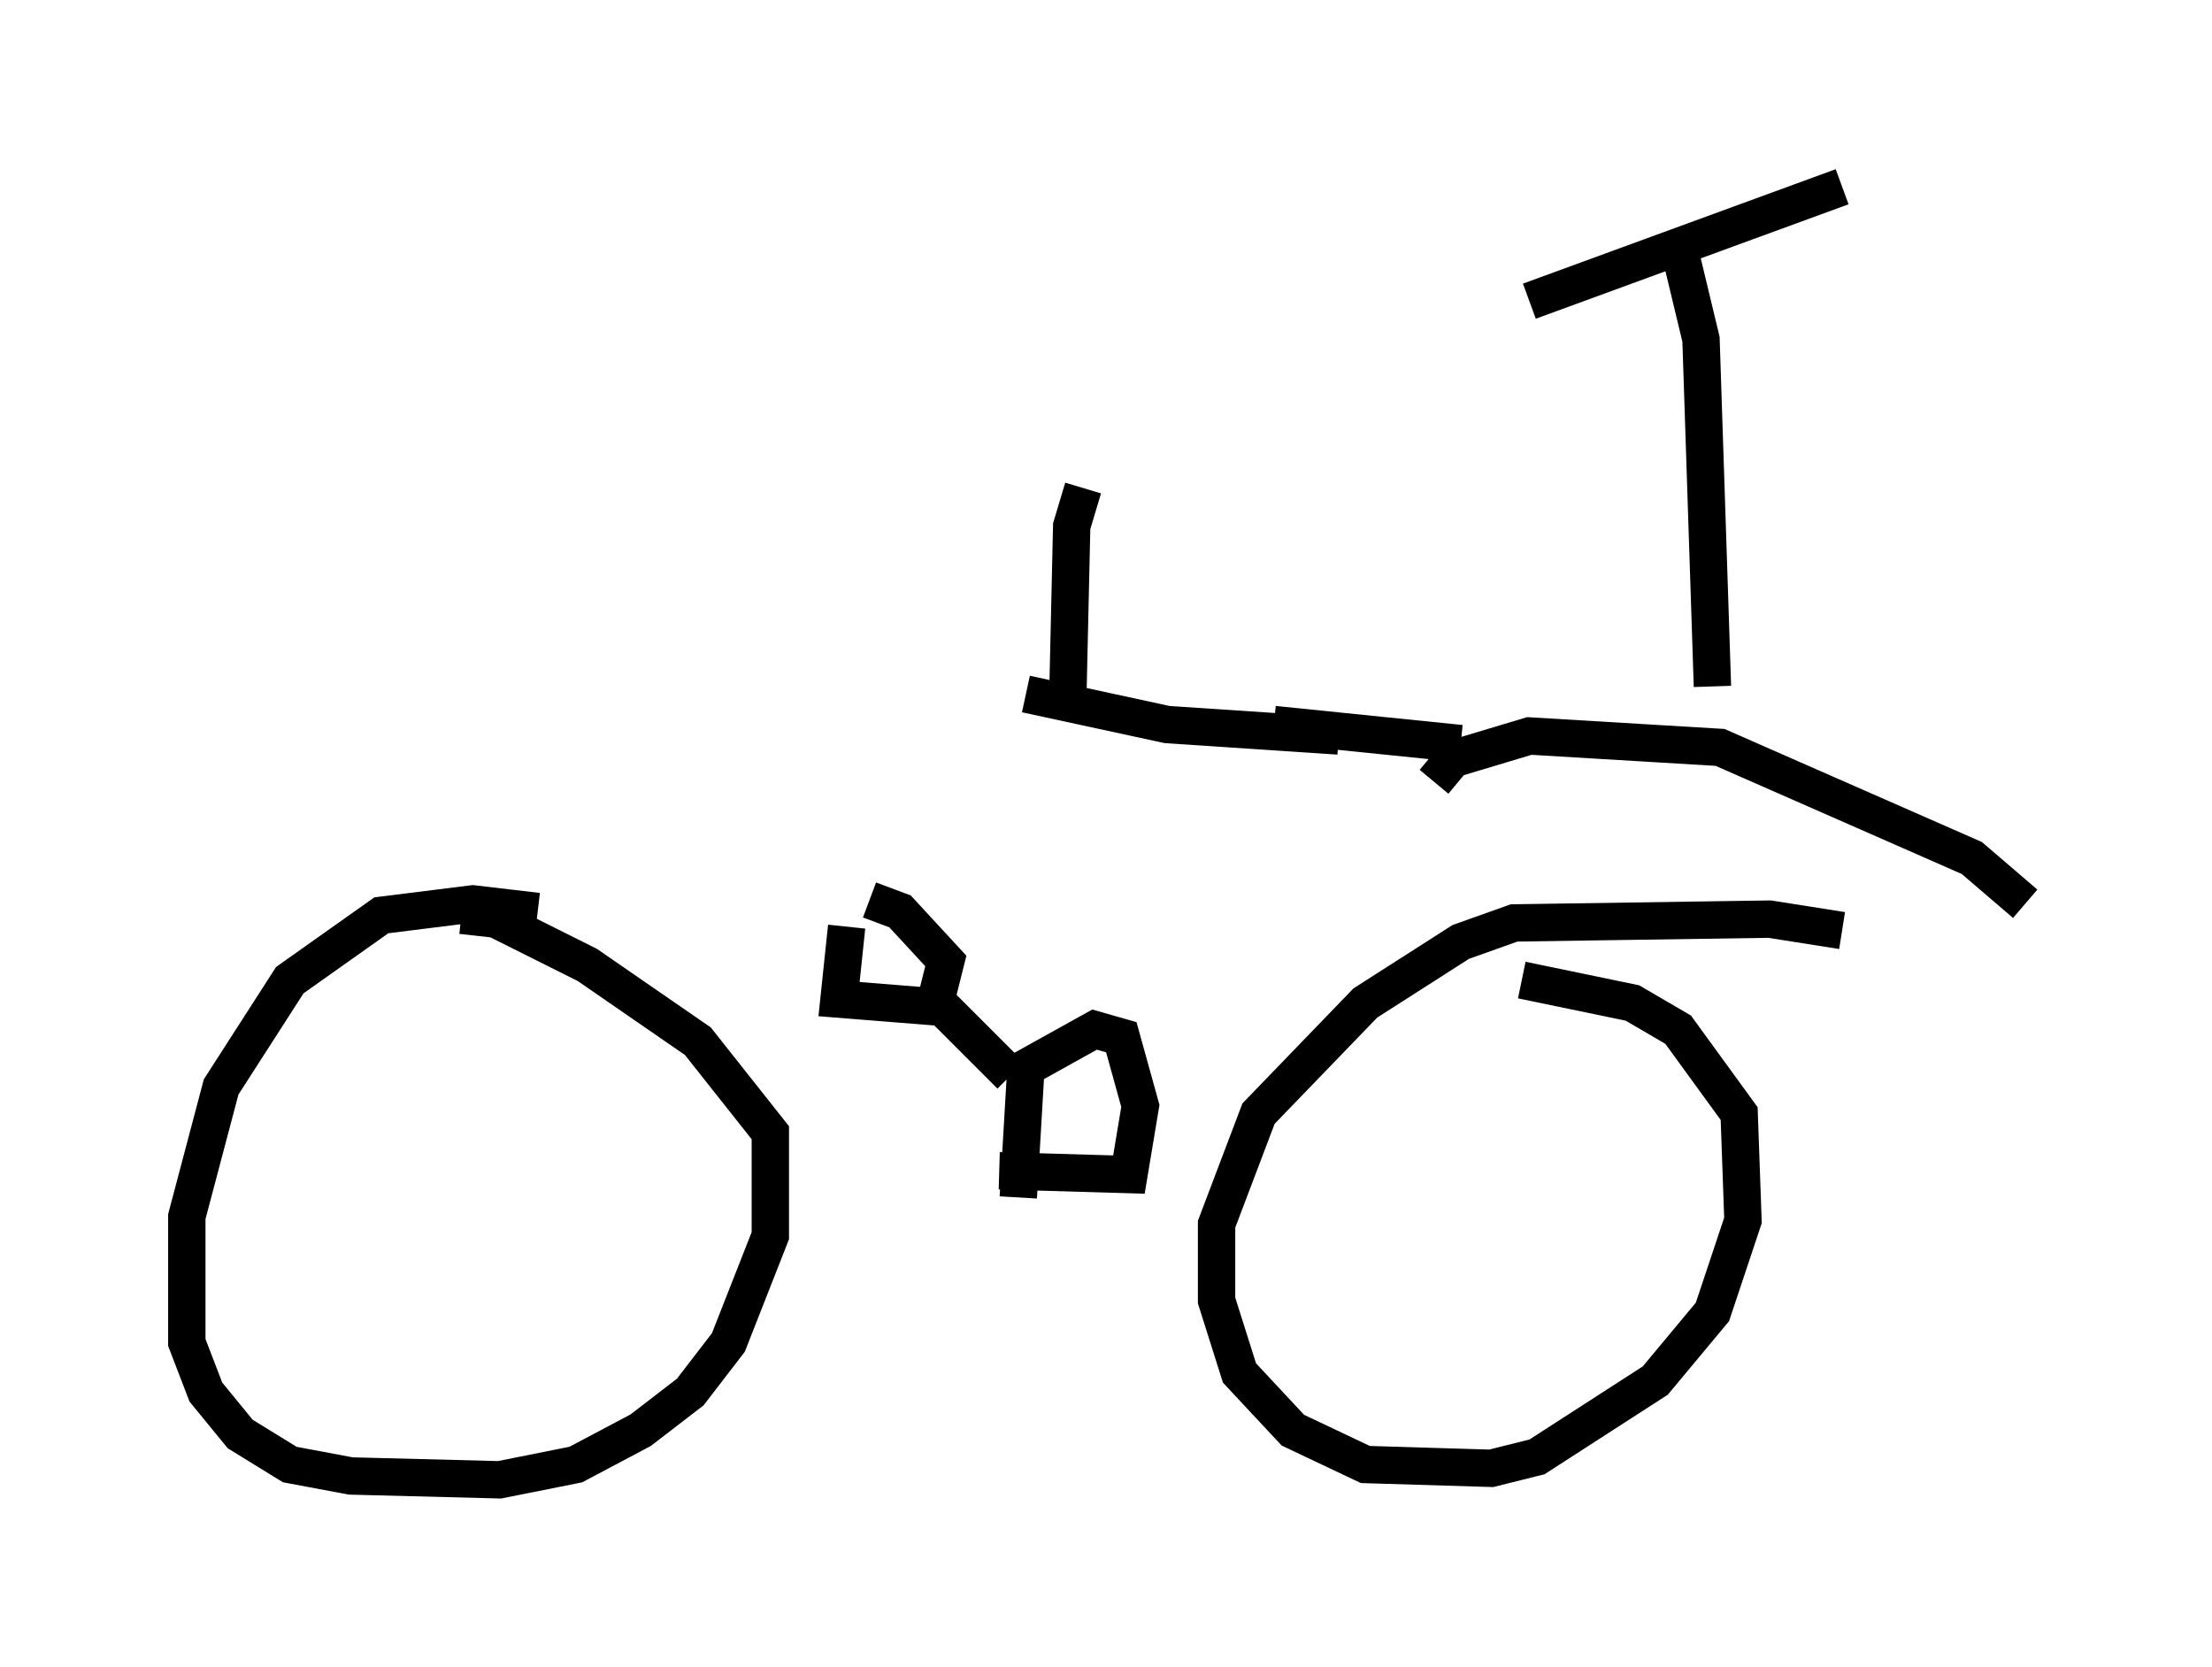 <?xml version="1.0" encoding="utf-8" ?>
<svg baseProfile="full" height="44.607" version="1.1" width="59.205" xmlns="http://www.w3.org/2000/svg" xmlns:ev="http://www.w3.org/2001/xml-events" xmlns:xlink="http://www.w3.org/1999/xlink"><defs /><rect fill="white" height="44.607" width="59.205" x="0" y="0" /><path d="M15.923, 25.111 m-1.531, -0.715 l-1.735, -0.204 -2.45, 0.306 l-2.45, 1.735 -1.838, 2.858 l-0.919, 3.471 0.0, 3.369 l0.51, 1.327 0.919, 1.123 l1.327, 0.817 1.633, 0.306 l3.981, 0.102 2.042, -0.408 l1.735, -0.919 1.327, -1.021 l1.021, -1.327 1.123, -2.858 l0.0, -2.756 -1.94, -2.45 l-2.96, -2.042 -2.45, -1.225 l-0.919, -0.102 m36.955, 0.408 l-1.94, -0.306 -6.84, 0.102 l-1.429, 0.51 -2.552, 1.633 l-2.858, 2.96 -1.123, 2.96 l0.0, 2.042 0.613, 1.94 l1.429, 1.531 1.94, 0.919 l3.369, 0.102 1.225, -0.306 l3.165, -2.042 1.531, -1.838 l0.817, -2.45 -0.102, -2.858 l-1.633, -2.246 -1.225, -0.715 l-2.96, -0.613 m-13.986, 5.104 l3.471, 0.102 0.306, -1.838 l-0.51, -1.838 -0.715, -0.204 l-1.838, 1.021 -0.204, 3.471 m-4.594, -7.248 l-0.204, 1.94 2.552, 0.204 l0.306, -1.225 -1.225, -1.327 l-0.817, -0.306 m1.94, 2.858 l1.838, 1.838 m27.154, -4.594 l-1.429, -1.225 -6.738, -2.96 l-5.104, -0.306 -2.042, 0.613 l-0.51, 0.613 m7.452, -2.552 l-0.306, -9.29 -0.613, -2.552 m-3.981, 1.531 l8.371, -3.063 m-10.208, 14.904 l-5.002, -0.51 m1.735, 0.306 l-4.594, -0.306 -3.777, -0.817 m1.123, 0.0 l0.102, -4.492 0.306, -1.021 " fill="none" stroke="black" stroke-width="1" /></svg>